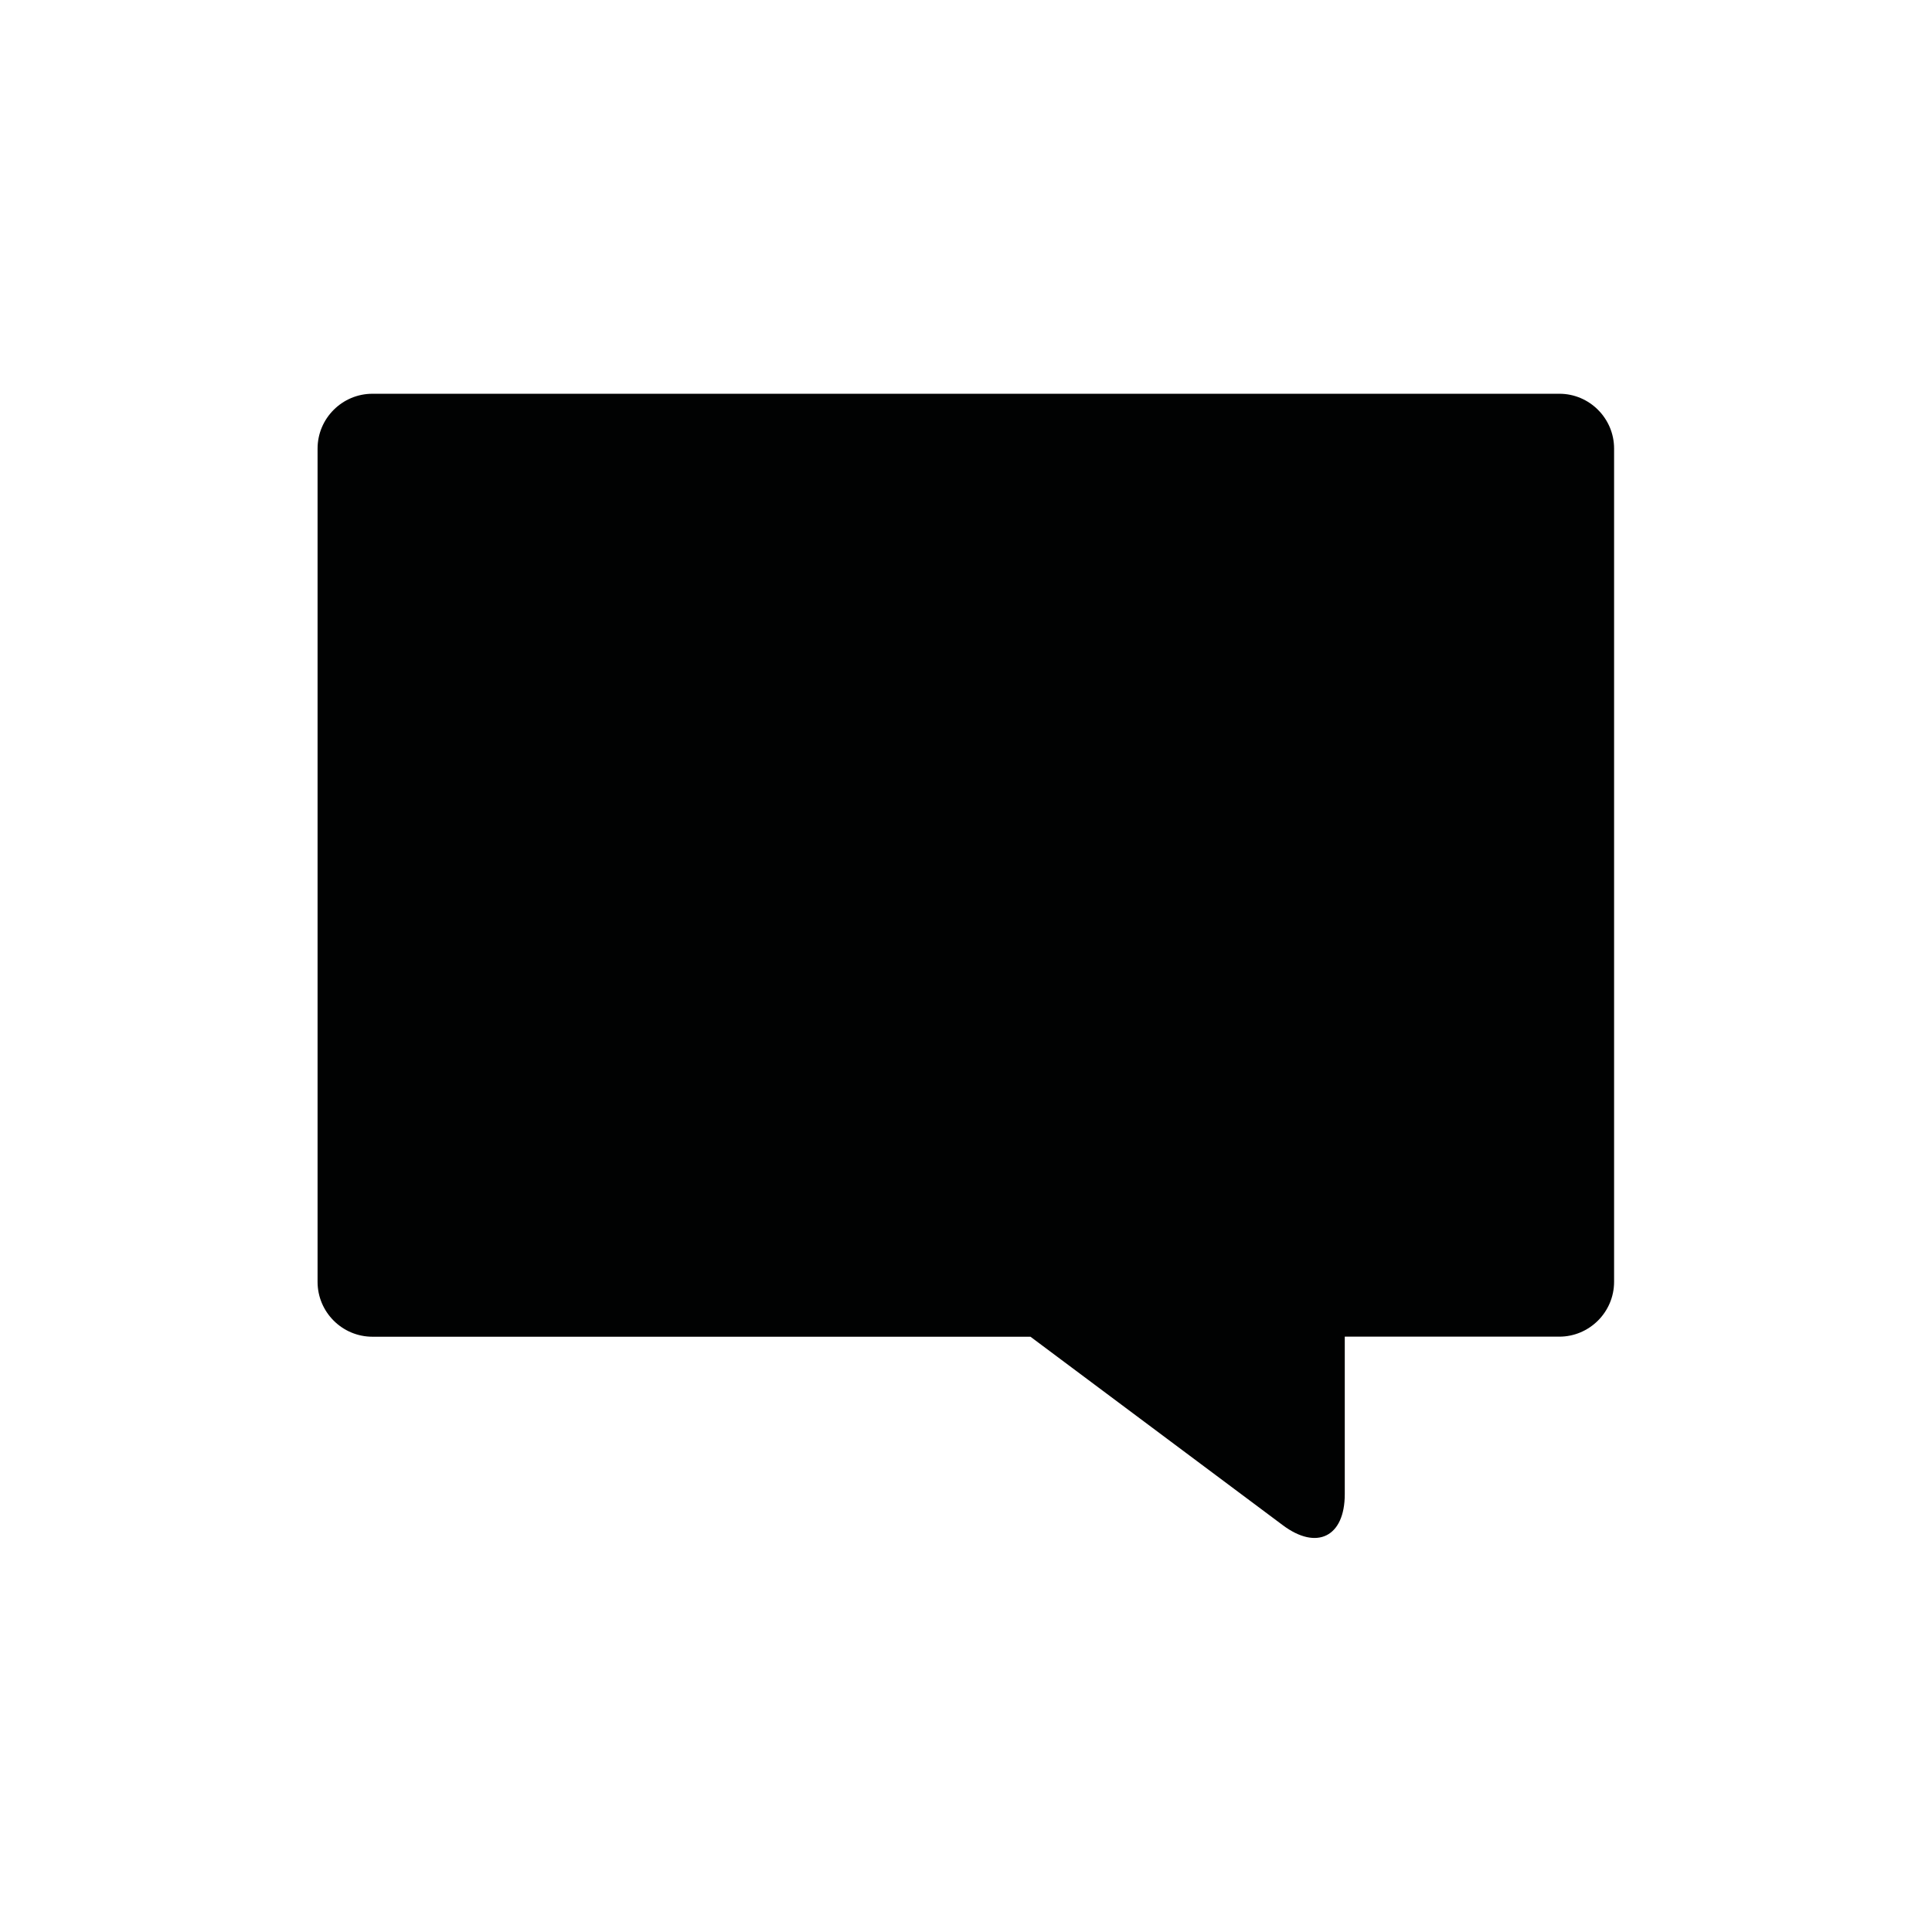 <?xml version="1.0" encoding="utf-8"?>
<!-- Generator: Adobe Illustrator 16.0.4, SVG Export Plug-In . SVG Version: 6.00 Build 0)  -->
<!DOCTYPE svg PUBLIC "-//W3C//DTD SVG 1.1//EN" "http://www.w3.org/Graphics/SVG/1.1/DTD/svg11.dtd">
<svg version="1.1" id="Layer_1" xmlns="http://www.w3.org/2000/svg" xmlns:xlink="http://www.w3.org/1999/xlink" x="0px" y="0px"
	 width="28.35px" height="28.35px" viewBox="0 0 28.35 28.35" enable-background="new 0 0 28.35 28.35" xml:space="preserve">
<path fill="#010202" d="M22.883,5.778H5.465c-0.443,0-0.805,0.361-0.805,0.805v12.227c0,0.443,0.361,0.805,0.805,0.805h9.656
	l3.703,2.766c0.5,0.374,0.909,0.169,0.909-0.455v-2.312h3.148c0.441,0,0.804-0.36,0.804-0.805V6.583
	C23.686,6.14,23.324,5.778,22.883,5.778z"/>
</svg>
